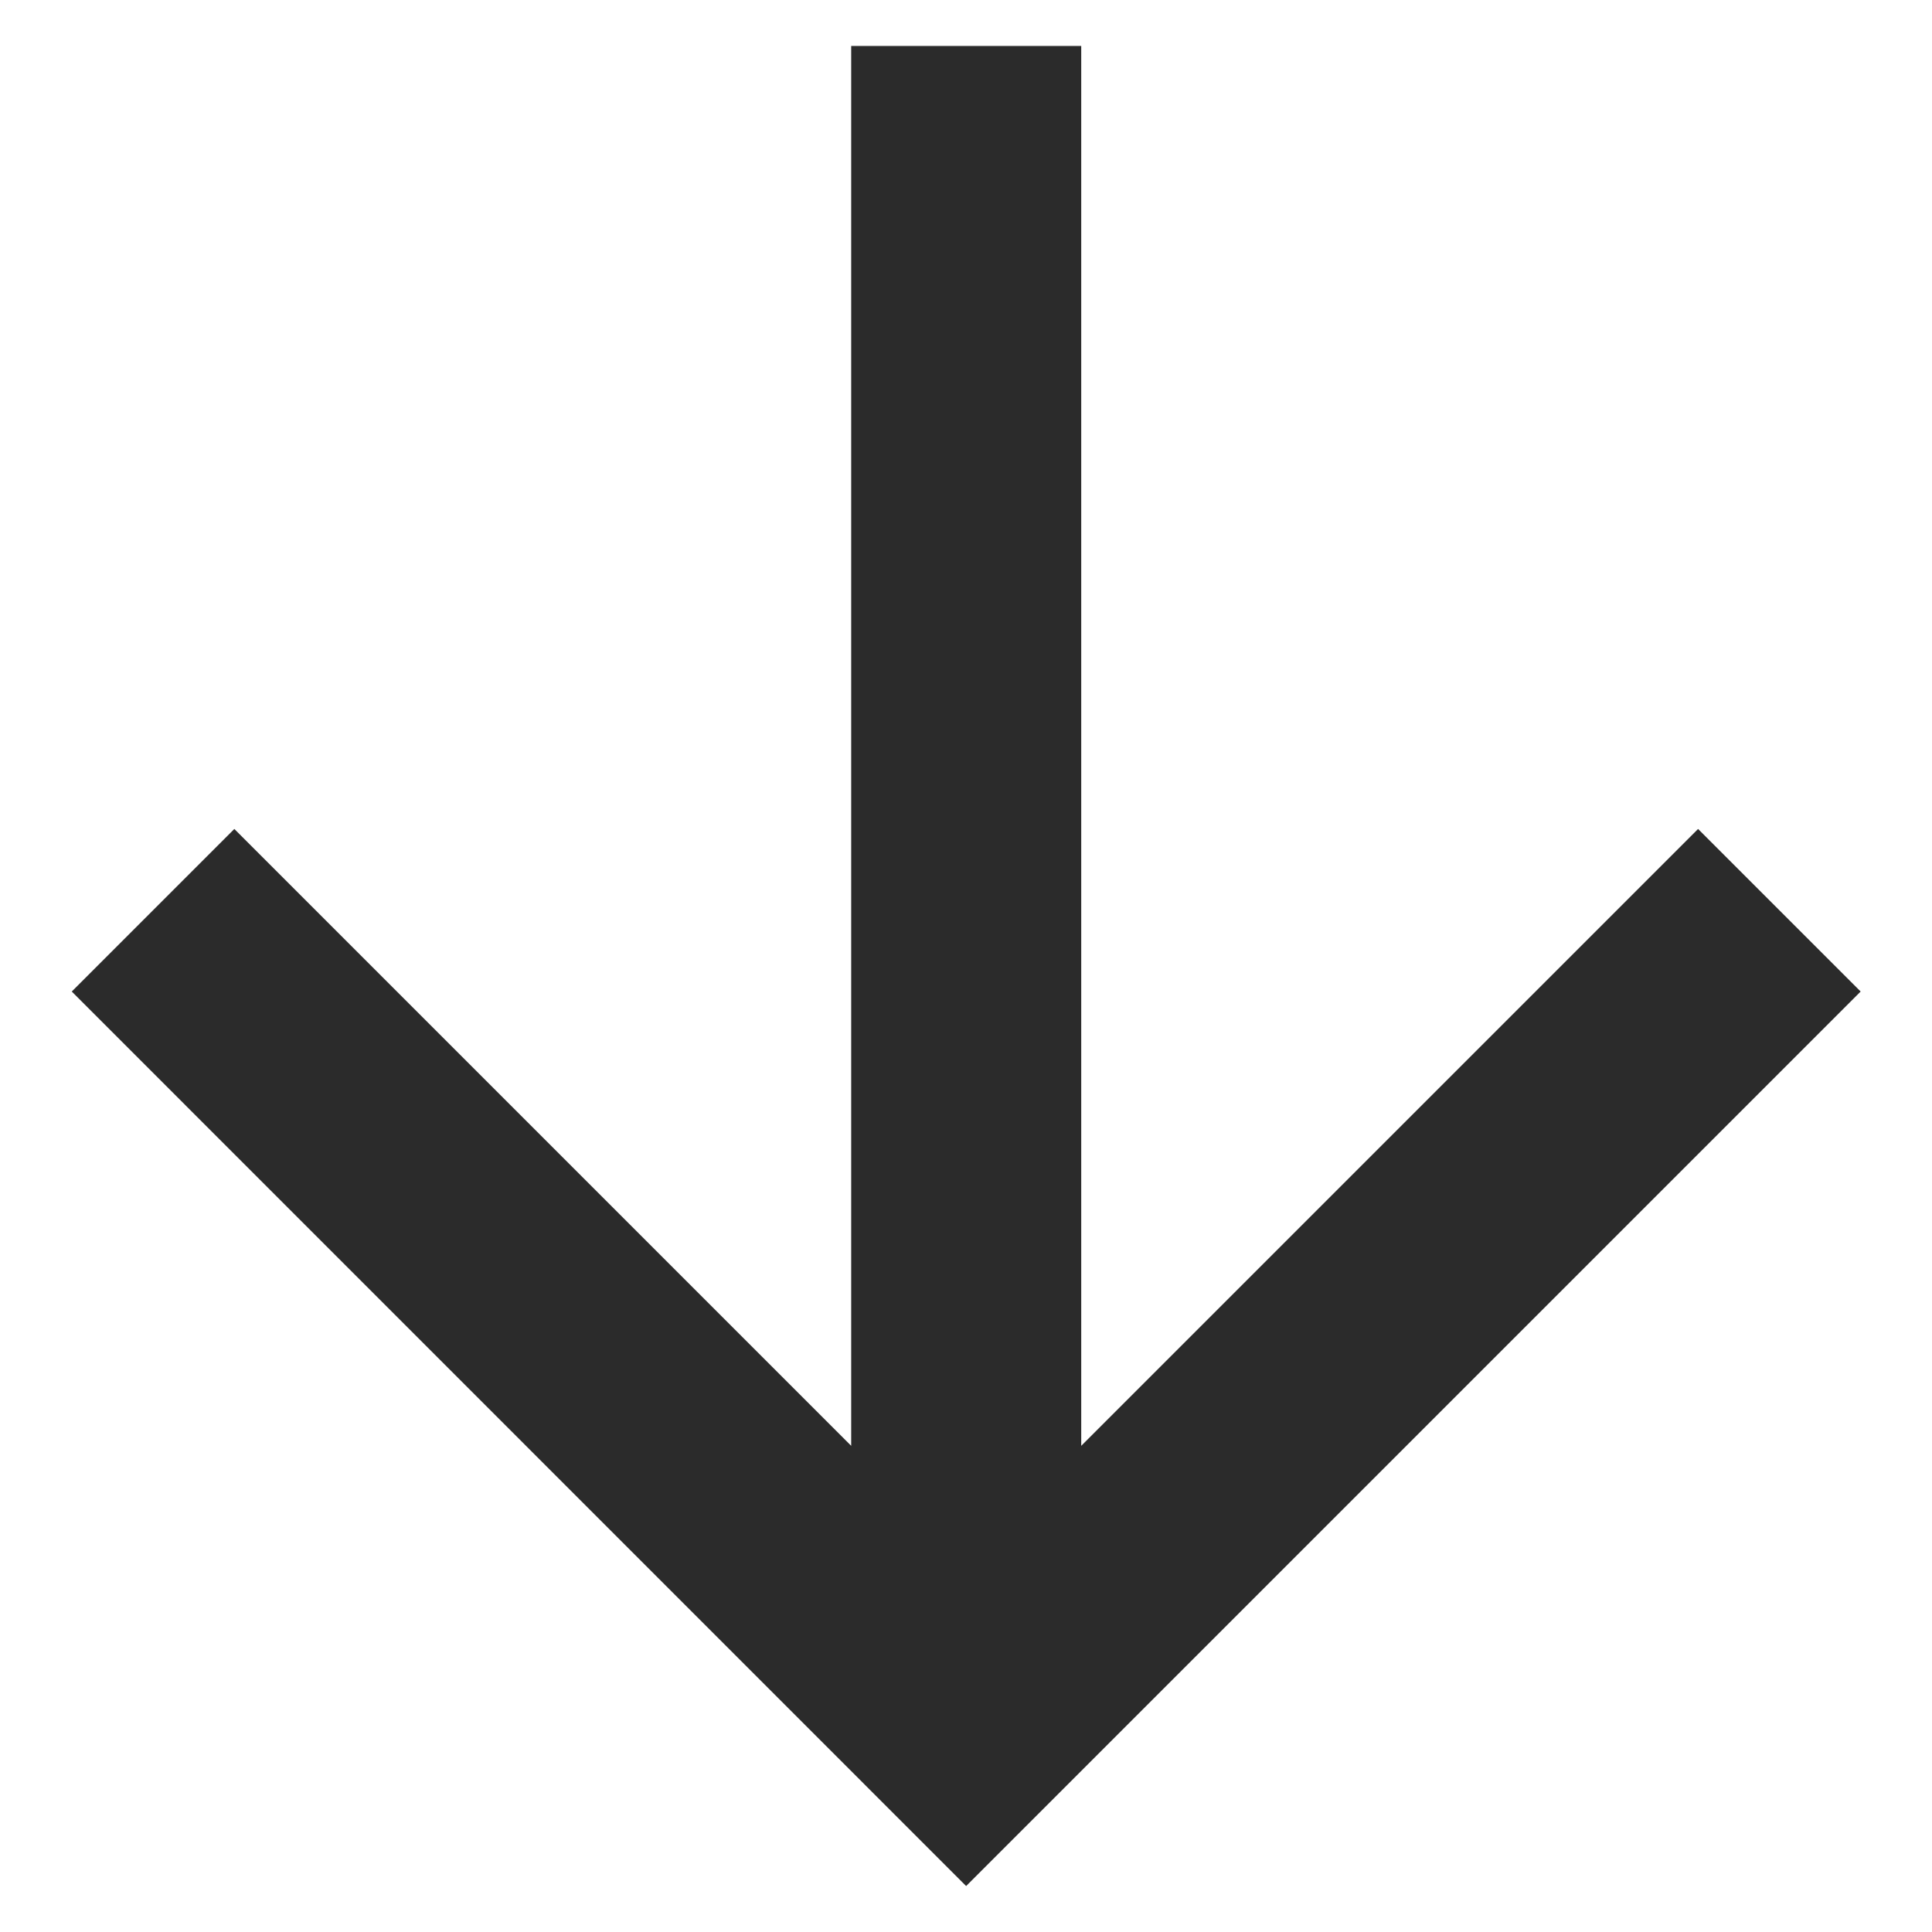 <svg width="14" height="14" viewBox="0 0 14 14" fill="none" xmlns="http://www.w3.org/2000/svg">
<path d="M7.835 10.477L12.305 6.007L13.483 7.185L7.001 13.667L0.52 7.185L1.698 6.007L6.168 10.477V0.333H7.835V10.477Z" fill="#2B2B2B"/>
</svg>
